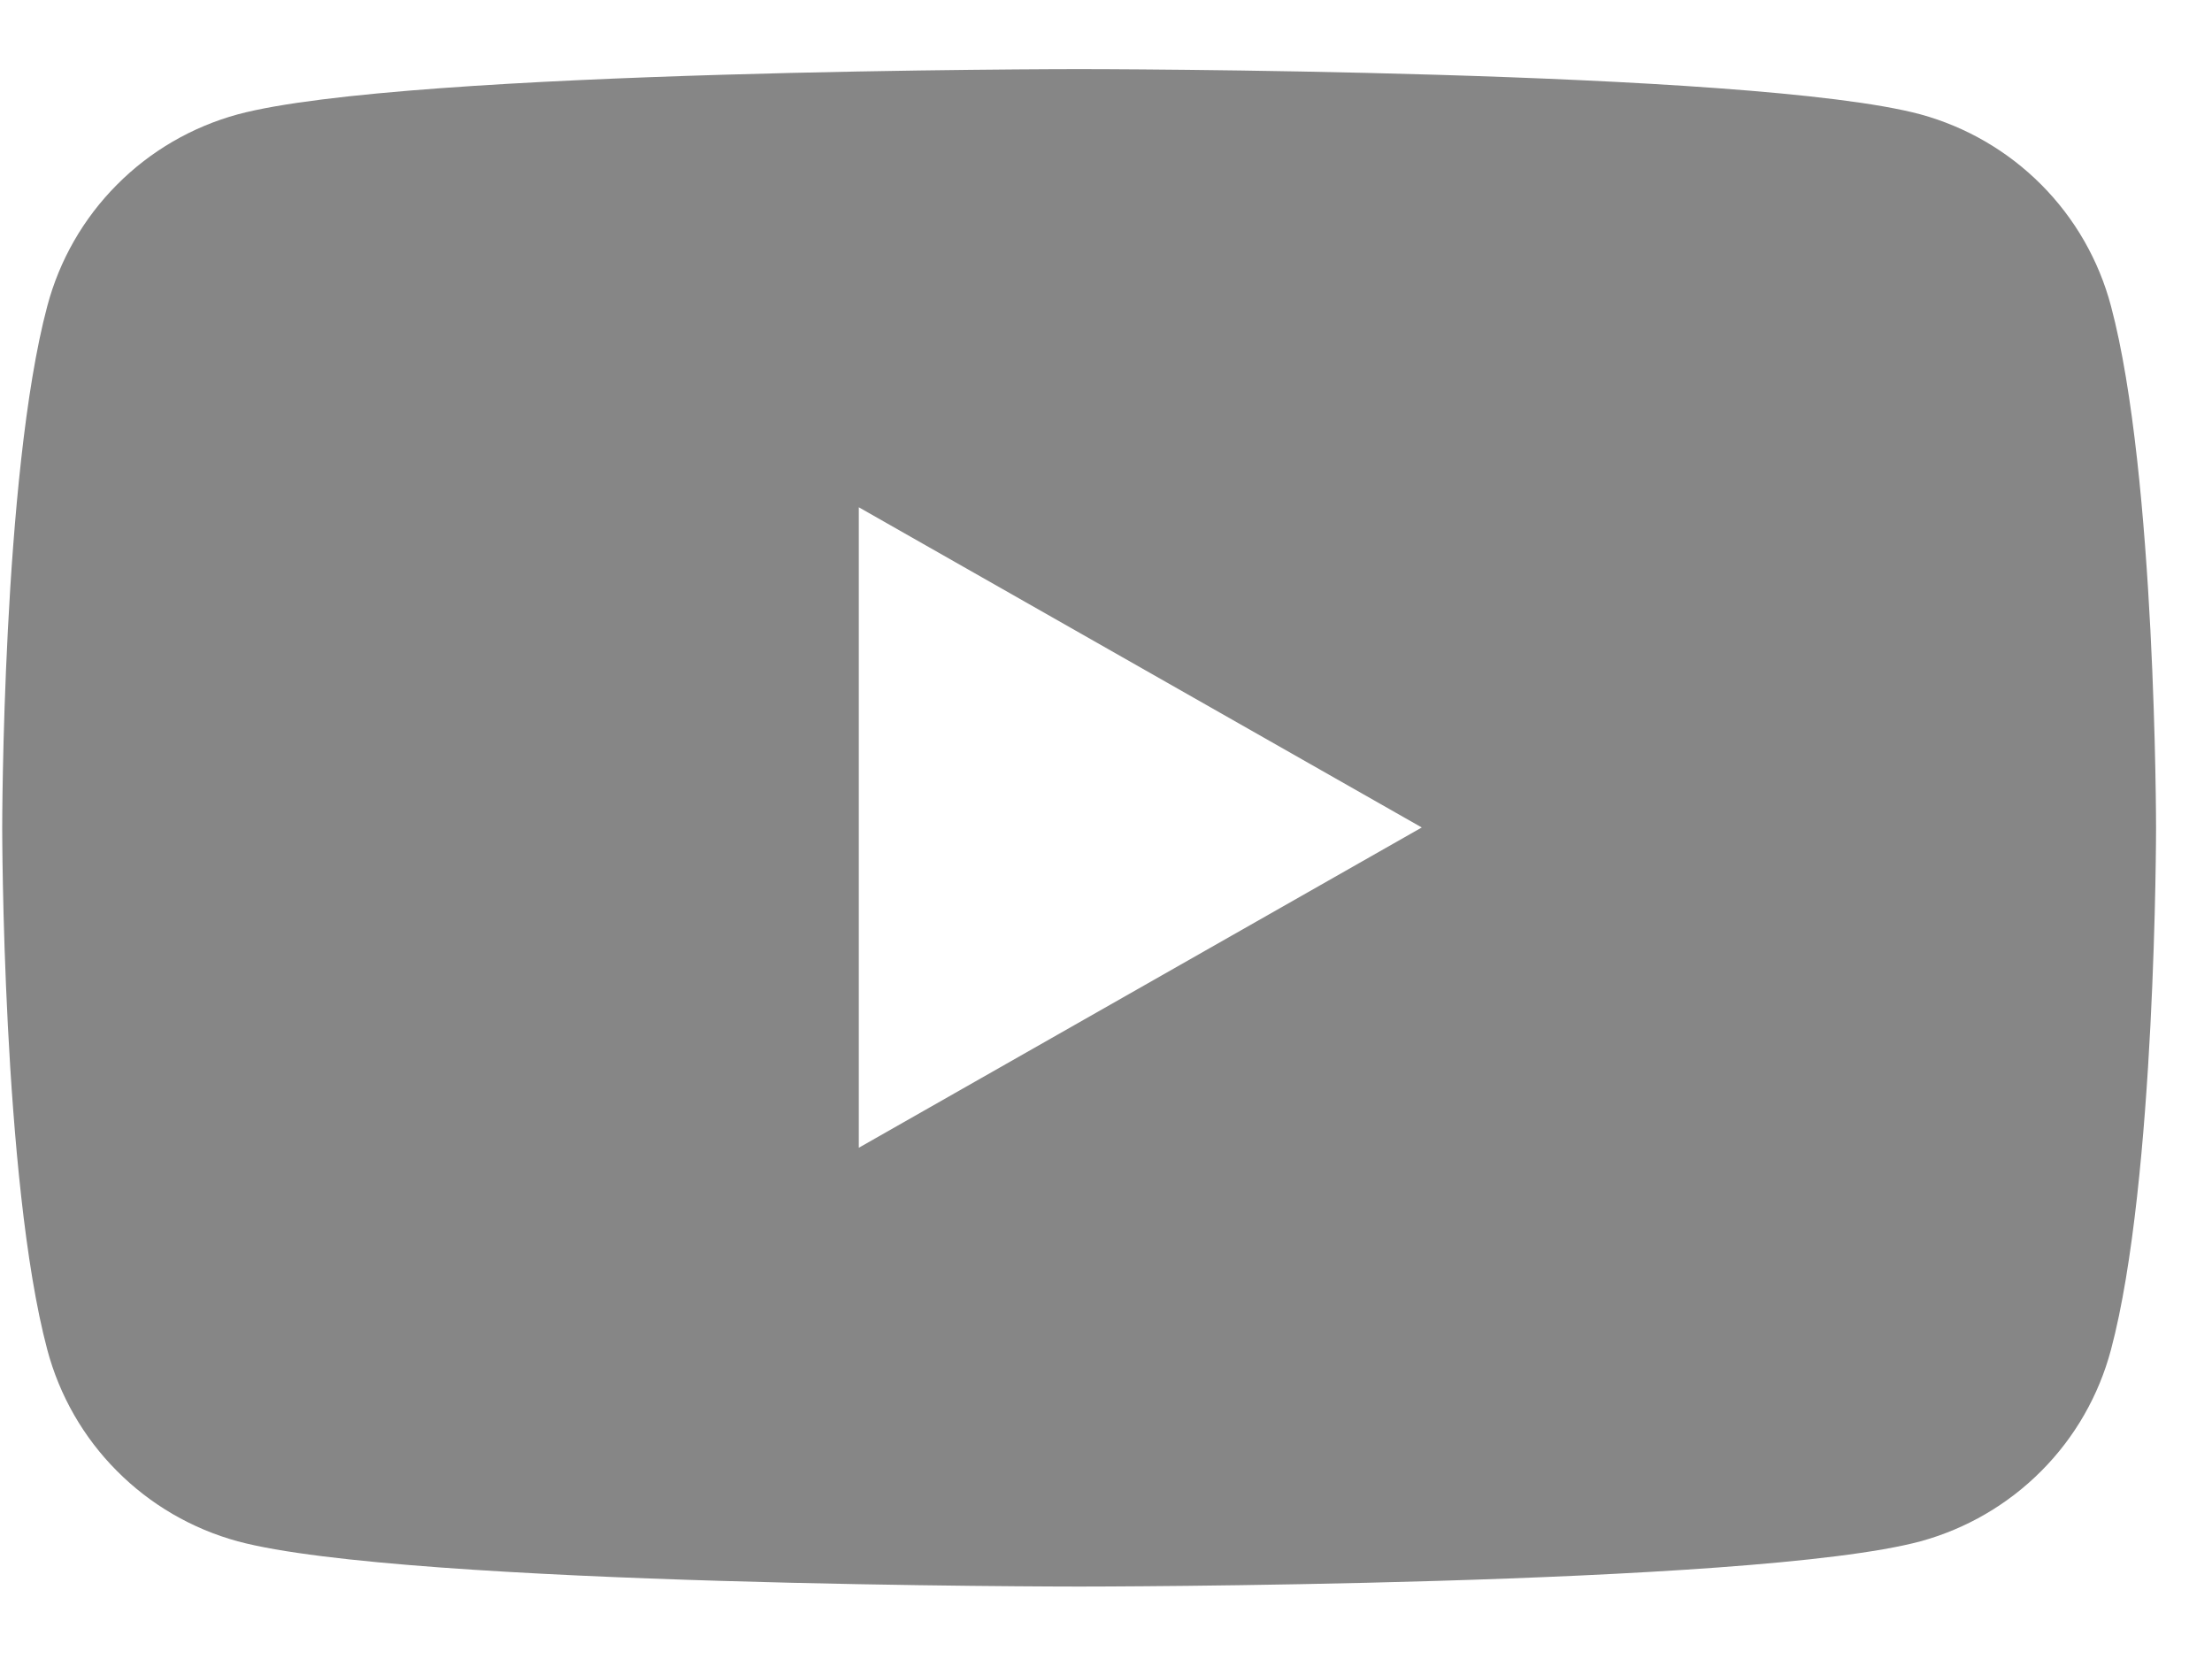 <svg width="24" height="18" viewBox="0 0 24 18" fill="none" xmlns="http://www.w3.org/2000/svg">
<path fill-rule="evenodd" clip-rule="evenodd" d="M22.149 2.005C22.512 2.37 22.772 2.823 22.904 3.321C23.393 5.155 23.393 8.982 23.393 8.982C23.393 8.982 23.393 12.809 22.904 14.644C22.772 15.141 22.512 15.595 22.149 15.959C21.786 16.324 21.334 16.587 20.838 16.723C19.011 17.214 11.708 17.214 11.708 17.214C11.708 17.214 4.406 17.214 2.579 16.723C2.082 16.587 1.63 16.324 1.268 15.959C0.905 15.595 0.645 15.141 0.513 14.644C0.024 12.809 0.024 8.982 0.024 8.982C0.024 8.982 0.024 5.155 0.513 3.321C0.645 2.823 0.905 2.37 1.268 2.005C1.63 1.64 2.082 1.377 2.579 1.241C4.406 0.75 11.708 0.75 11.708 0.75C11.708 0.75 19.011 0.75 20.838 1.241C21.334 1.377 21.786 1.64 22.149 2.005ZM9.318 5.504V12.453L15.426 8.978L9.318 5.504Z" fill="#868686"/>
</svg>
